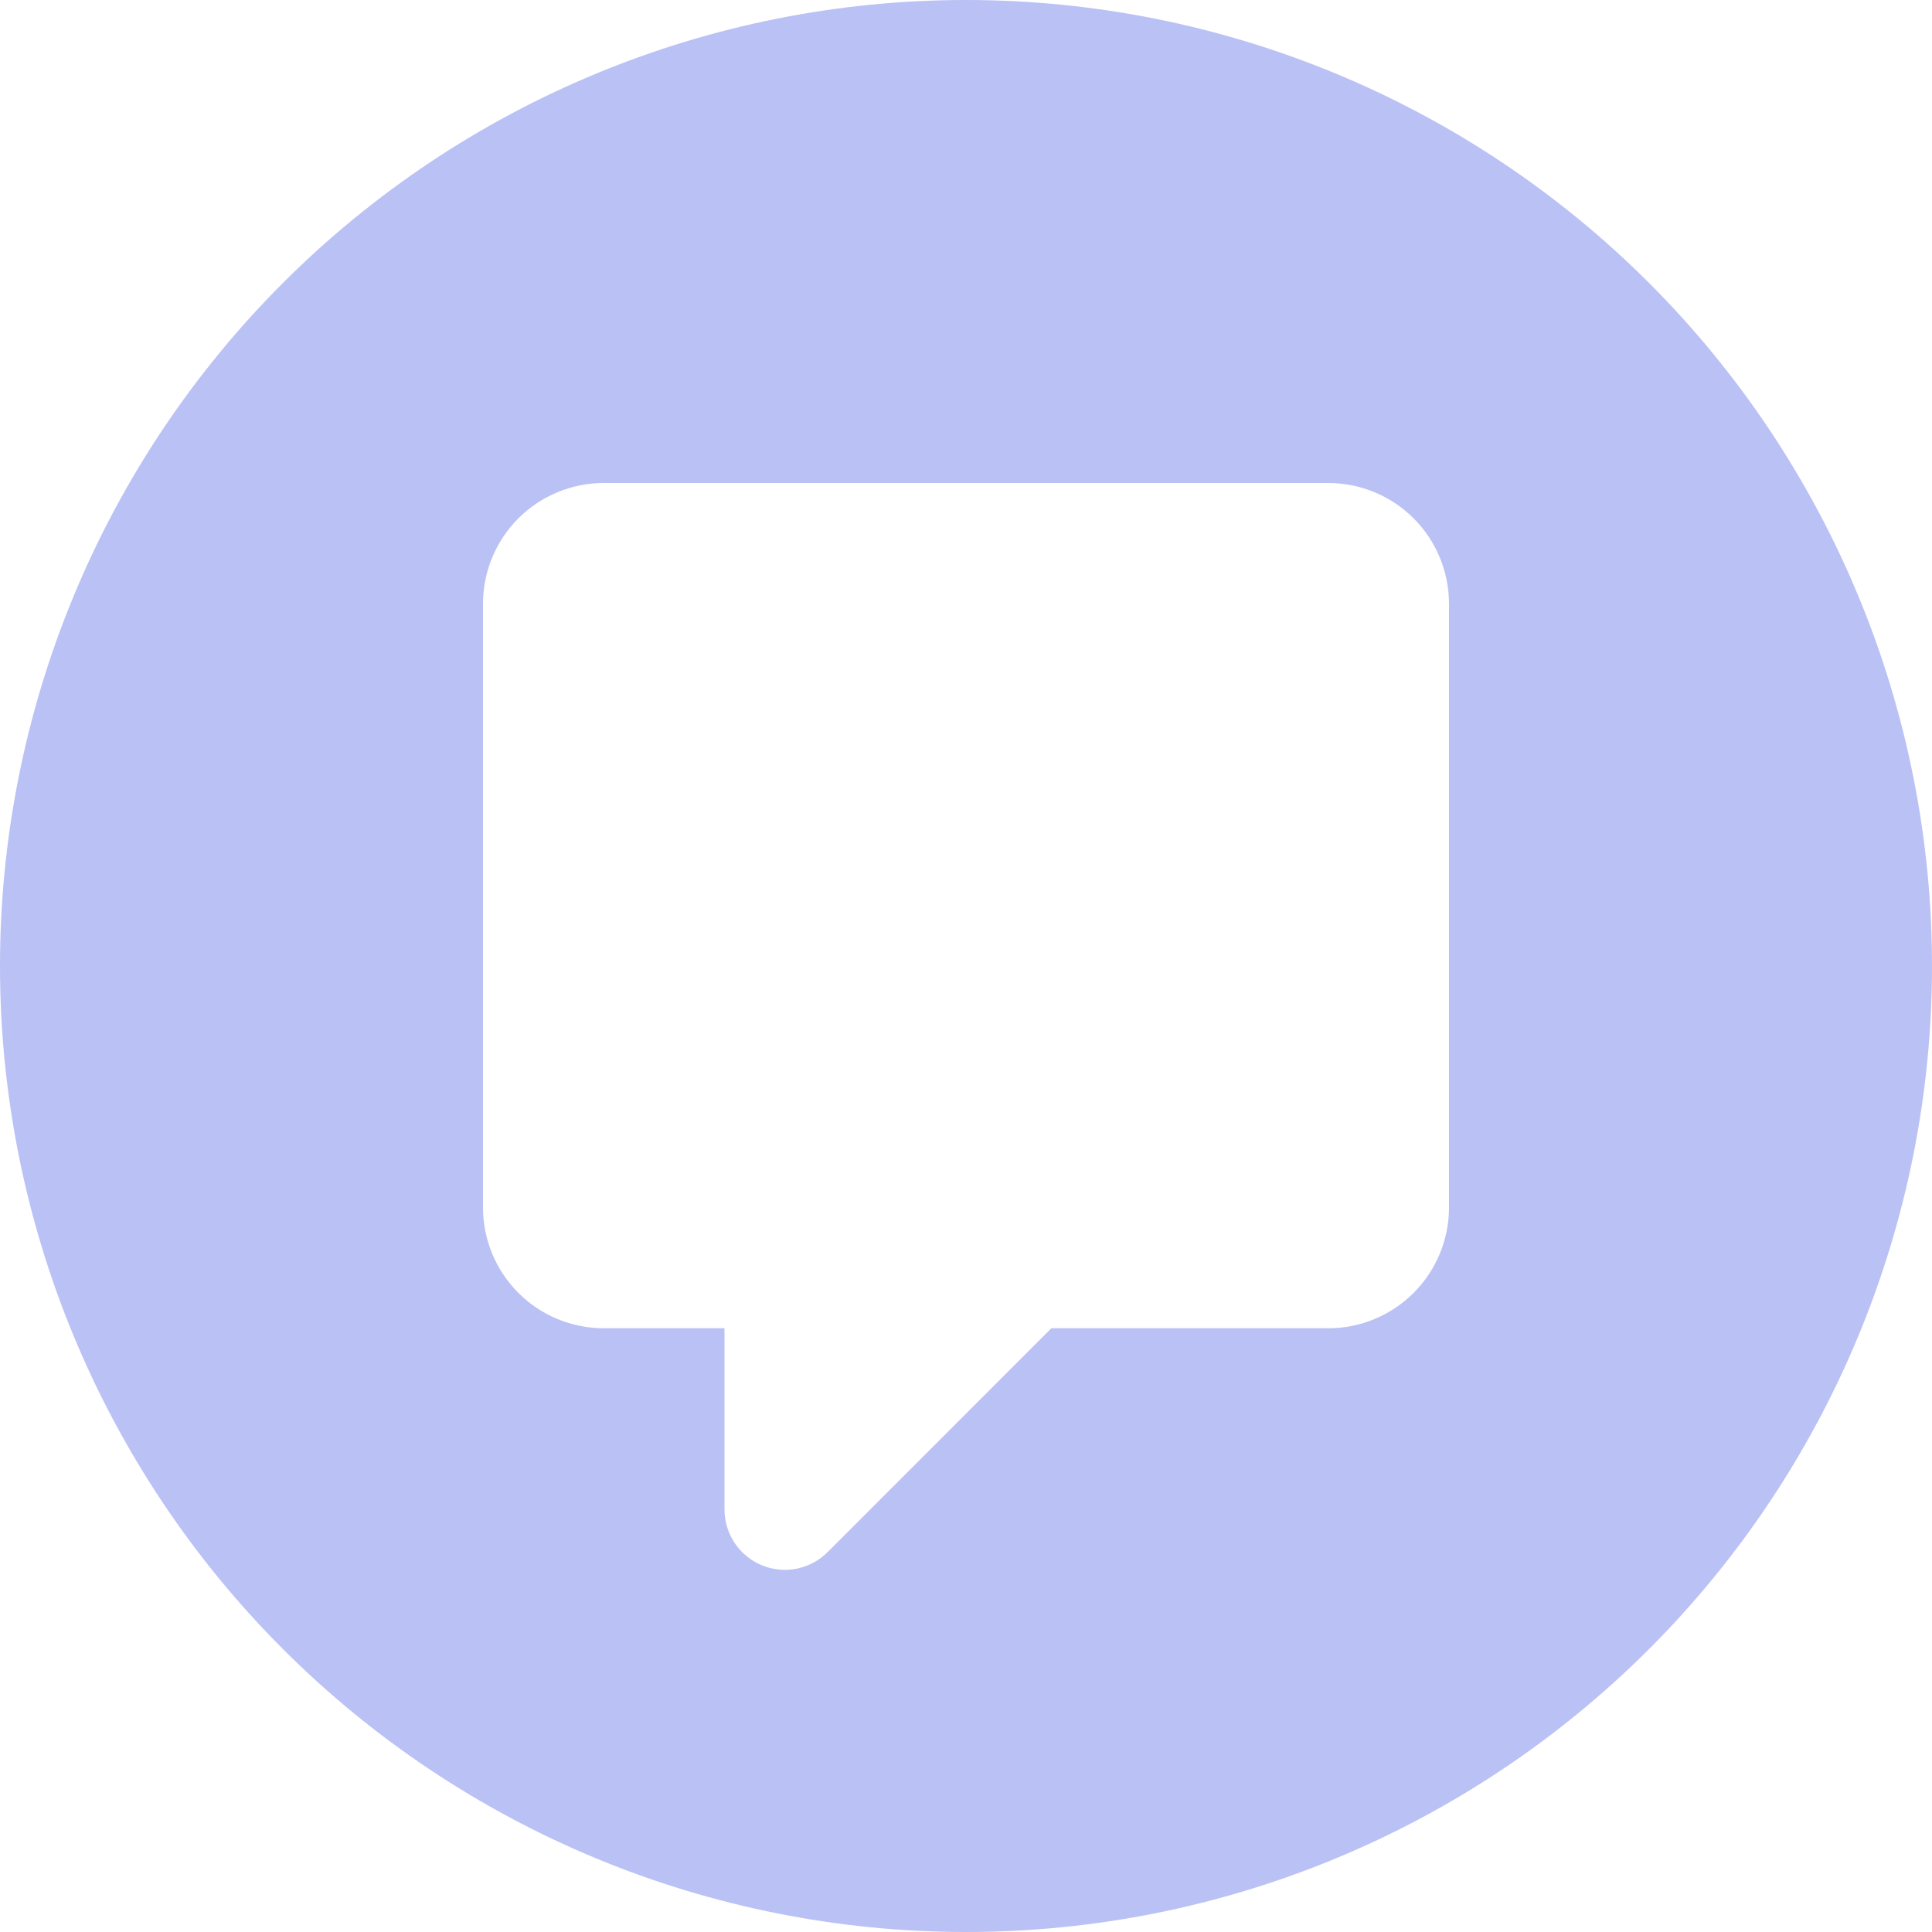 <svg width="73" height="73" viewBox="0 0 73 73" fill="none" xmlns="http://www.w3.org/2000/svg">
<g id="octicon:feed-discussion-16" clip-path="url(#clip0_4_26)">
<path id="Vector" d="M36.5 73C26.82 73 17.536 69.154 10.691 62.309C3.846 55.464 0 46.18 0 36.5C0 26.82 3.846 17.536 10.691 10.691C17.536 3.846 26.82 0 36.5 0C46.18 0 55.464 3.846 62.309 10.691C69.154 17.536 73 26.82 73 36.5C73 46.18 69.154 55.464 62.309 62.309C55.464 69.154 46.18 73 36.5 73ZM18.25 22.812V45.625C18.25 46.835 18.731 47.995 19.586 48.851C20.442 49.707 21.602 50.188 22.812 50.188H27.375V57.031C27.374 57.483 27.508 57.925 27.758 58.301C28.009 58.677 28.365 58.97 28.783 59.143C29.2 59.316 29.659 59.361 30.102 59.273C30.546 59.184 30.952 58.966 31.271 58.646L39.726 50.188H50.188C51.398 50.188 52.558 49.707 53.414 48.851C54.269 47.995 54.75 46.835 54.75 45.625V22.812C54.75 21.602 54.269 20.442 53.414 19.586C52.558 18.731 51.398 18.25 50.188 18.25H22.812C21.602 18.25 20.442 18.731 19.586 19.586C18.731 20.442 18.25 21.602 18.25 22.812Z" fill="#BAC1F5"/>
</g>
<defs>
<clipPath id="clip0_4_26">
<rect width="73" height="73" fill="white"/>
</clipPath>
</defs>
</svg>
